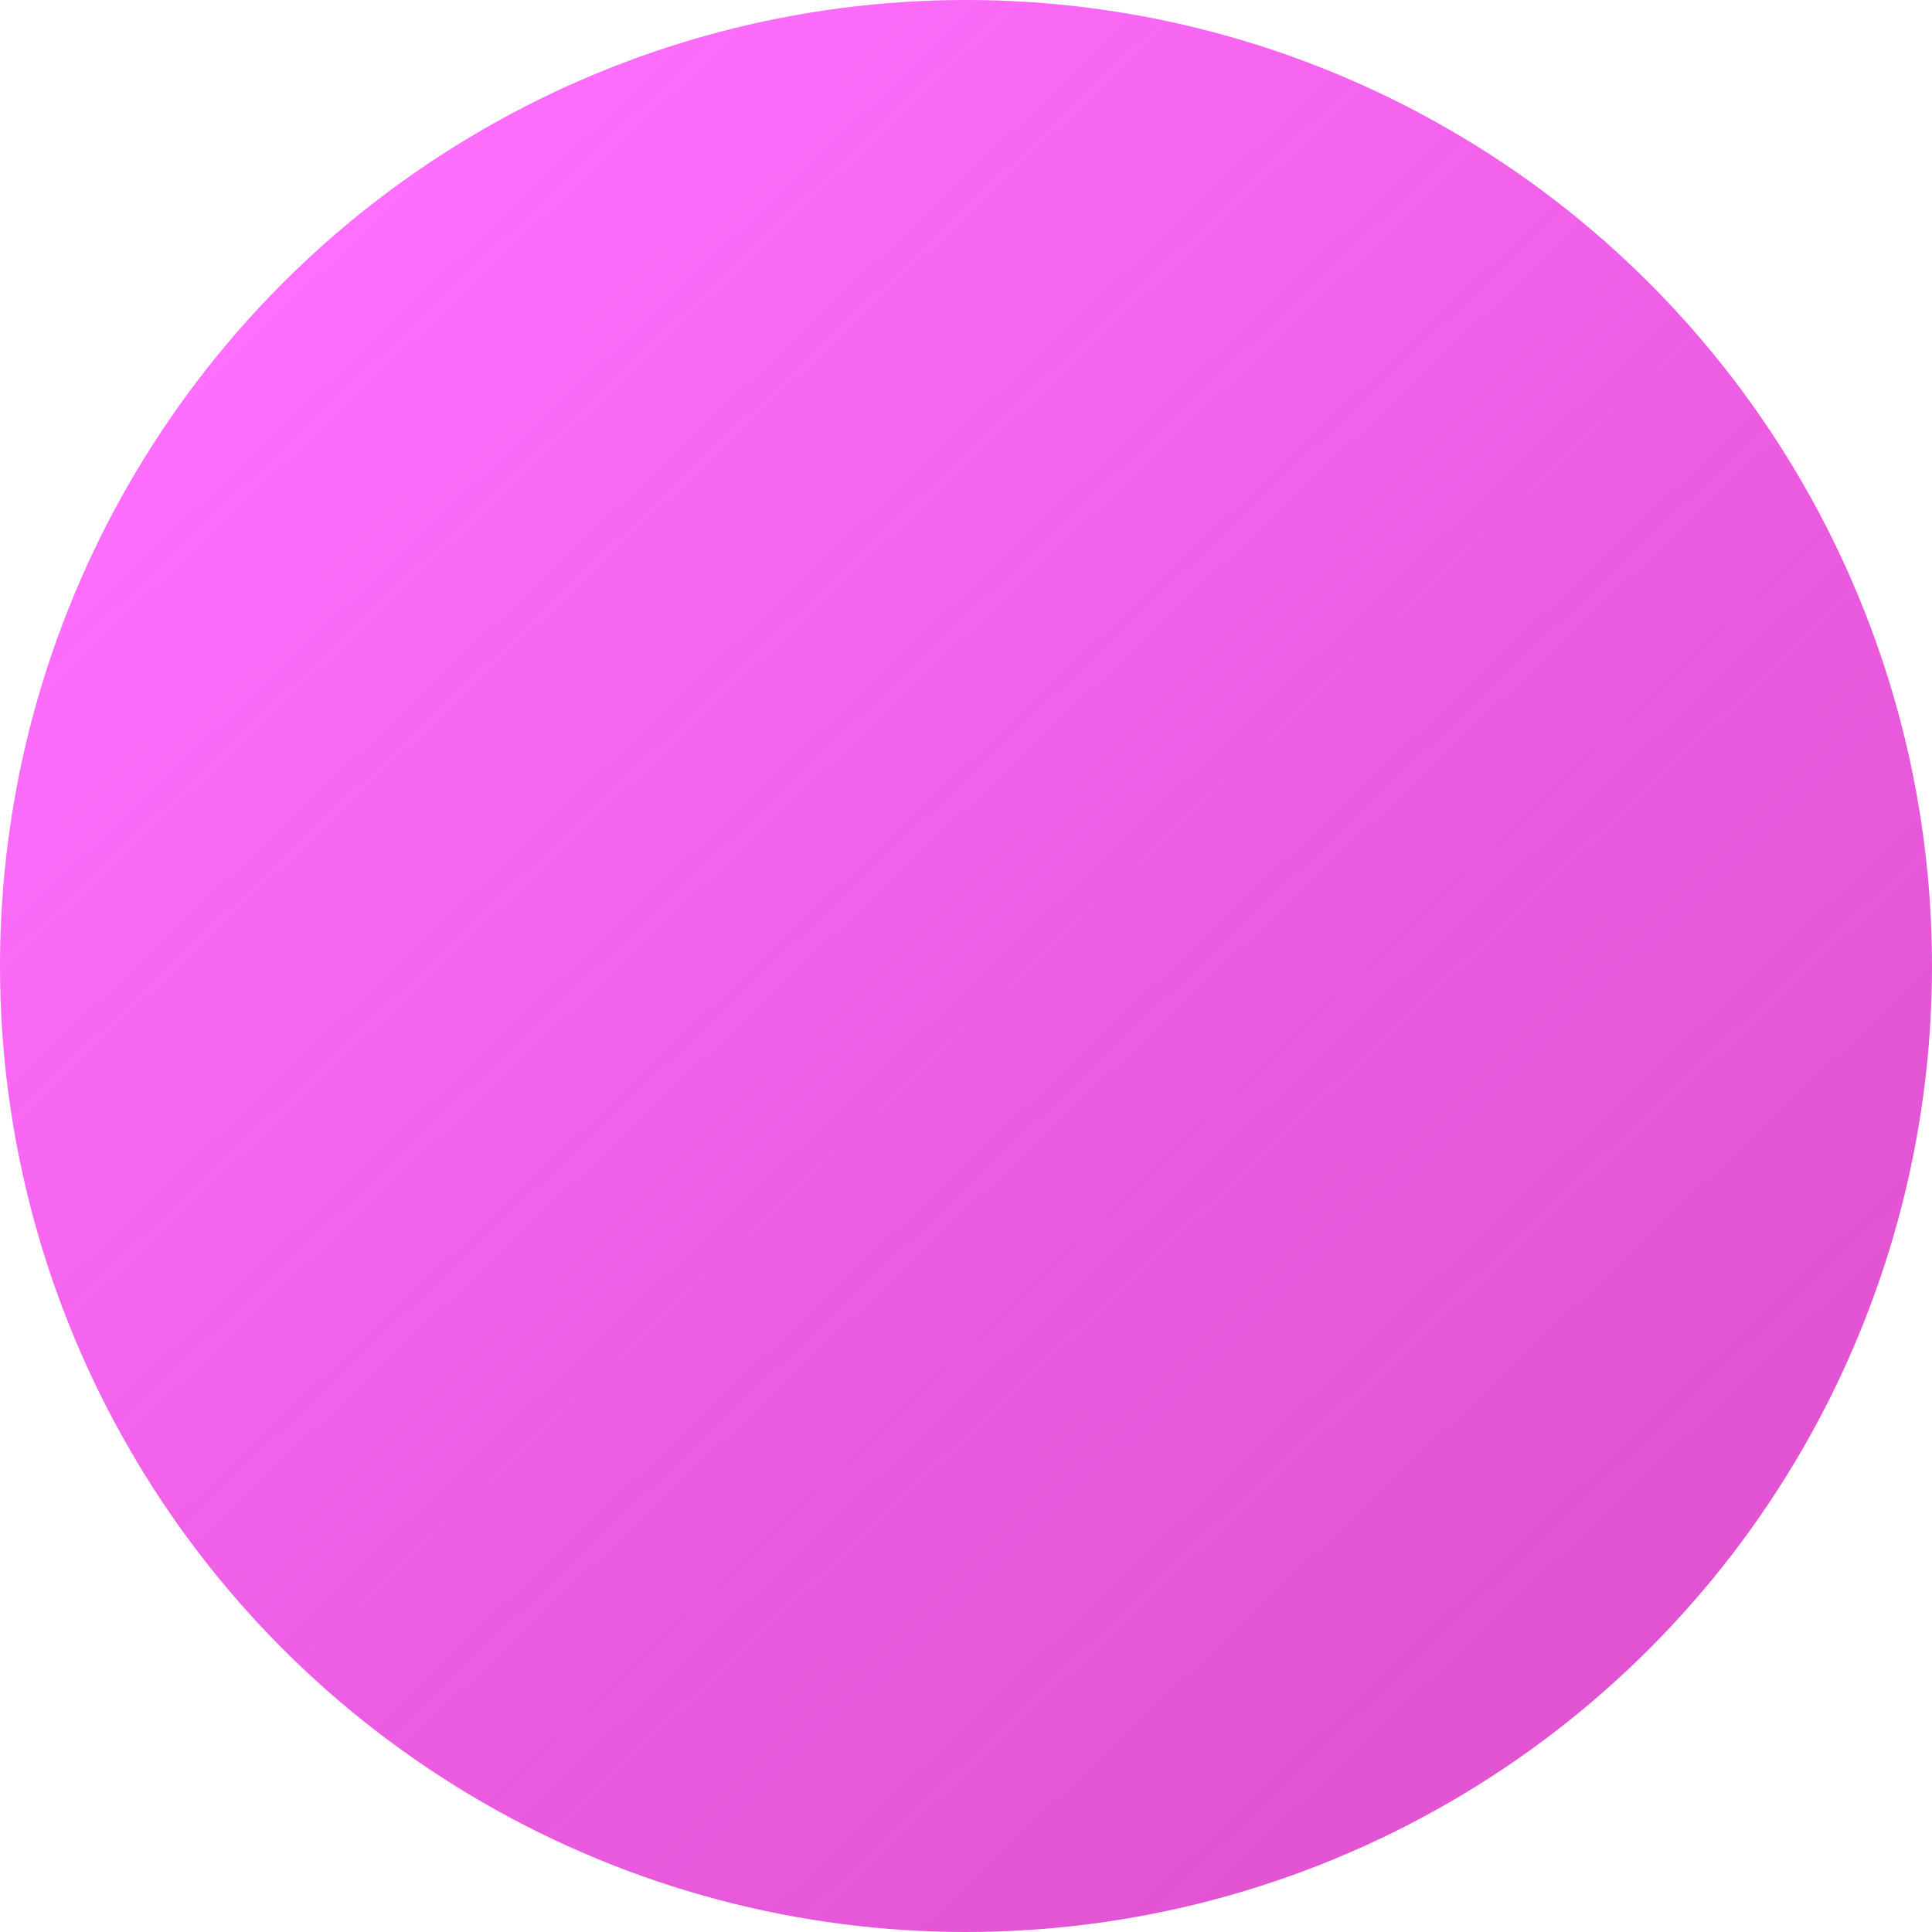 <svg xmlns="http://www.w3.org/2000/svg" xmlns:xlink="http://www.w3.org/1999/xlink" width="283" height="283" viewBox="0 0 283 283">
  <defs>
    <style>
      .cls-1 {
        fill: url(#linear-gradient);
      }
    </style>
    <linearGradient id="linear-gradient" x1="0.184" y1="0.096" x2="1.045" y2="1" gradientUnits="objectBoundingBox">
      <stop offset="0" stop-color="#ff56ff" stop-opacity="0.851"/>
      <stop offset="1" stop-color="#cc00b1" stop-opacity="0.69"/>
    </linearGradient>
  </defs>
  <circle id="Ellipse_14" data-name="Ellipse 14" class="cls-1" cx="141.5" cy="141.5" r="141.5"/>
</svg>
